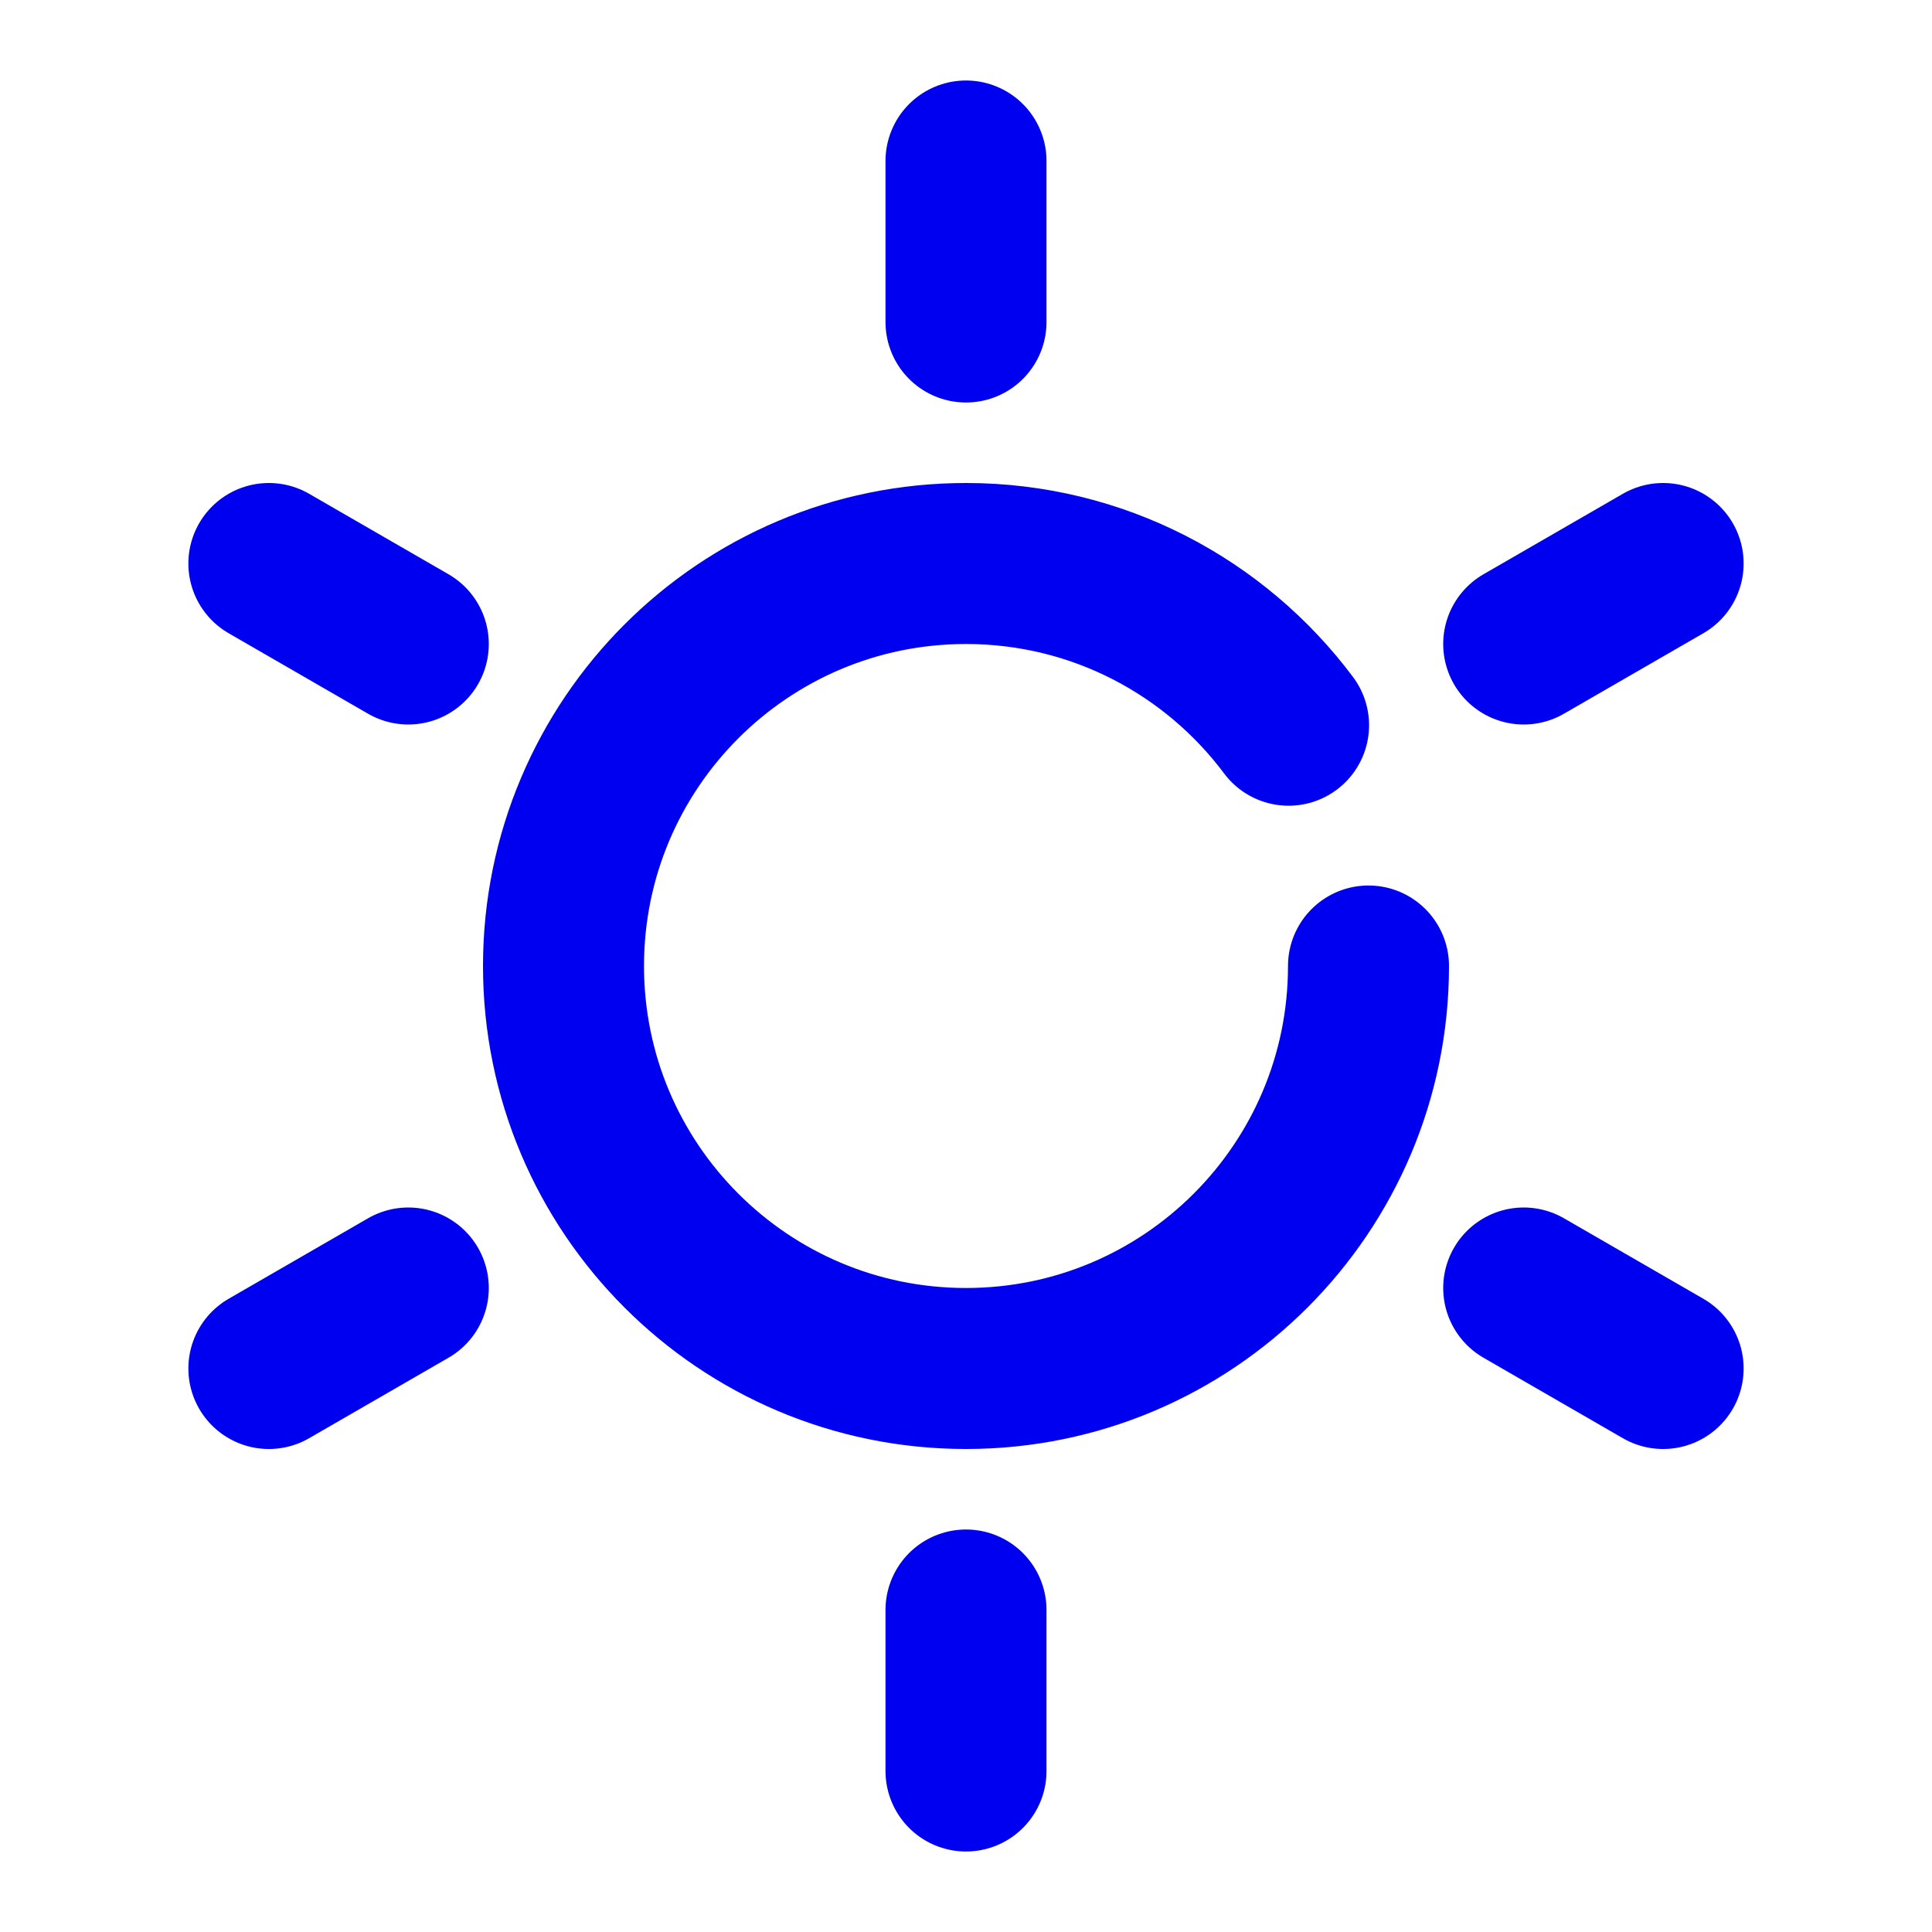 <svg width="24" height="24" viewBox="0 0 24 24" fill="none" xmlns="http://www.w3.org/2000/svg">
<path d="M17 12C17 14.761 14.761 17 12 17C9.239 17 7 14.761 7 12C7 9.239 9.239 7 12 7C13.64 7 15.096 7.79 16.007 9.009M12 4V2M12 22V20M18.928 8L20.66 7M3.34 17L5.072 16M18.928 16L20.66 17M3.34 7L5.072 8" stroke="#0000F0" stroke-width="2" stroke-linecap="round" stroke-linejoin="round"/>
</svg>
